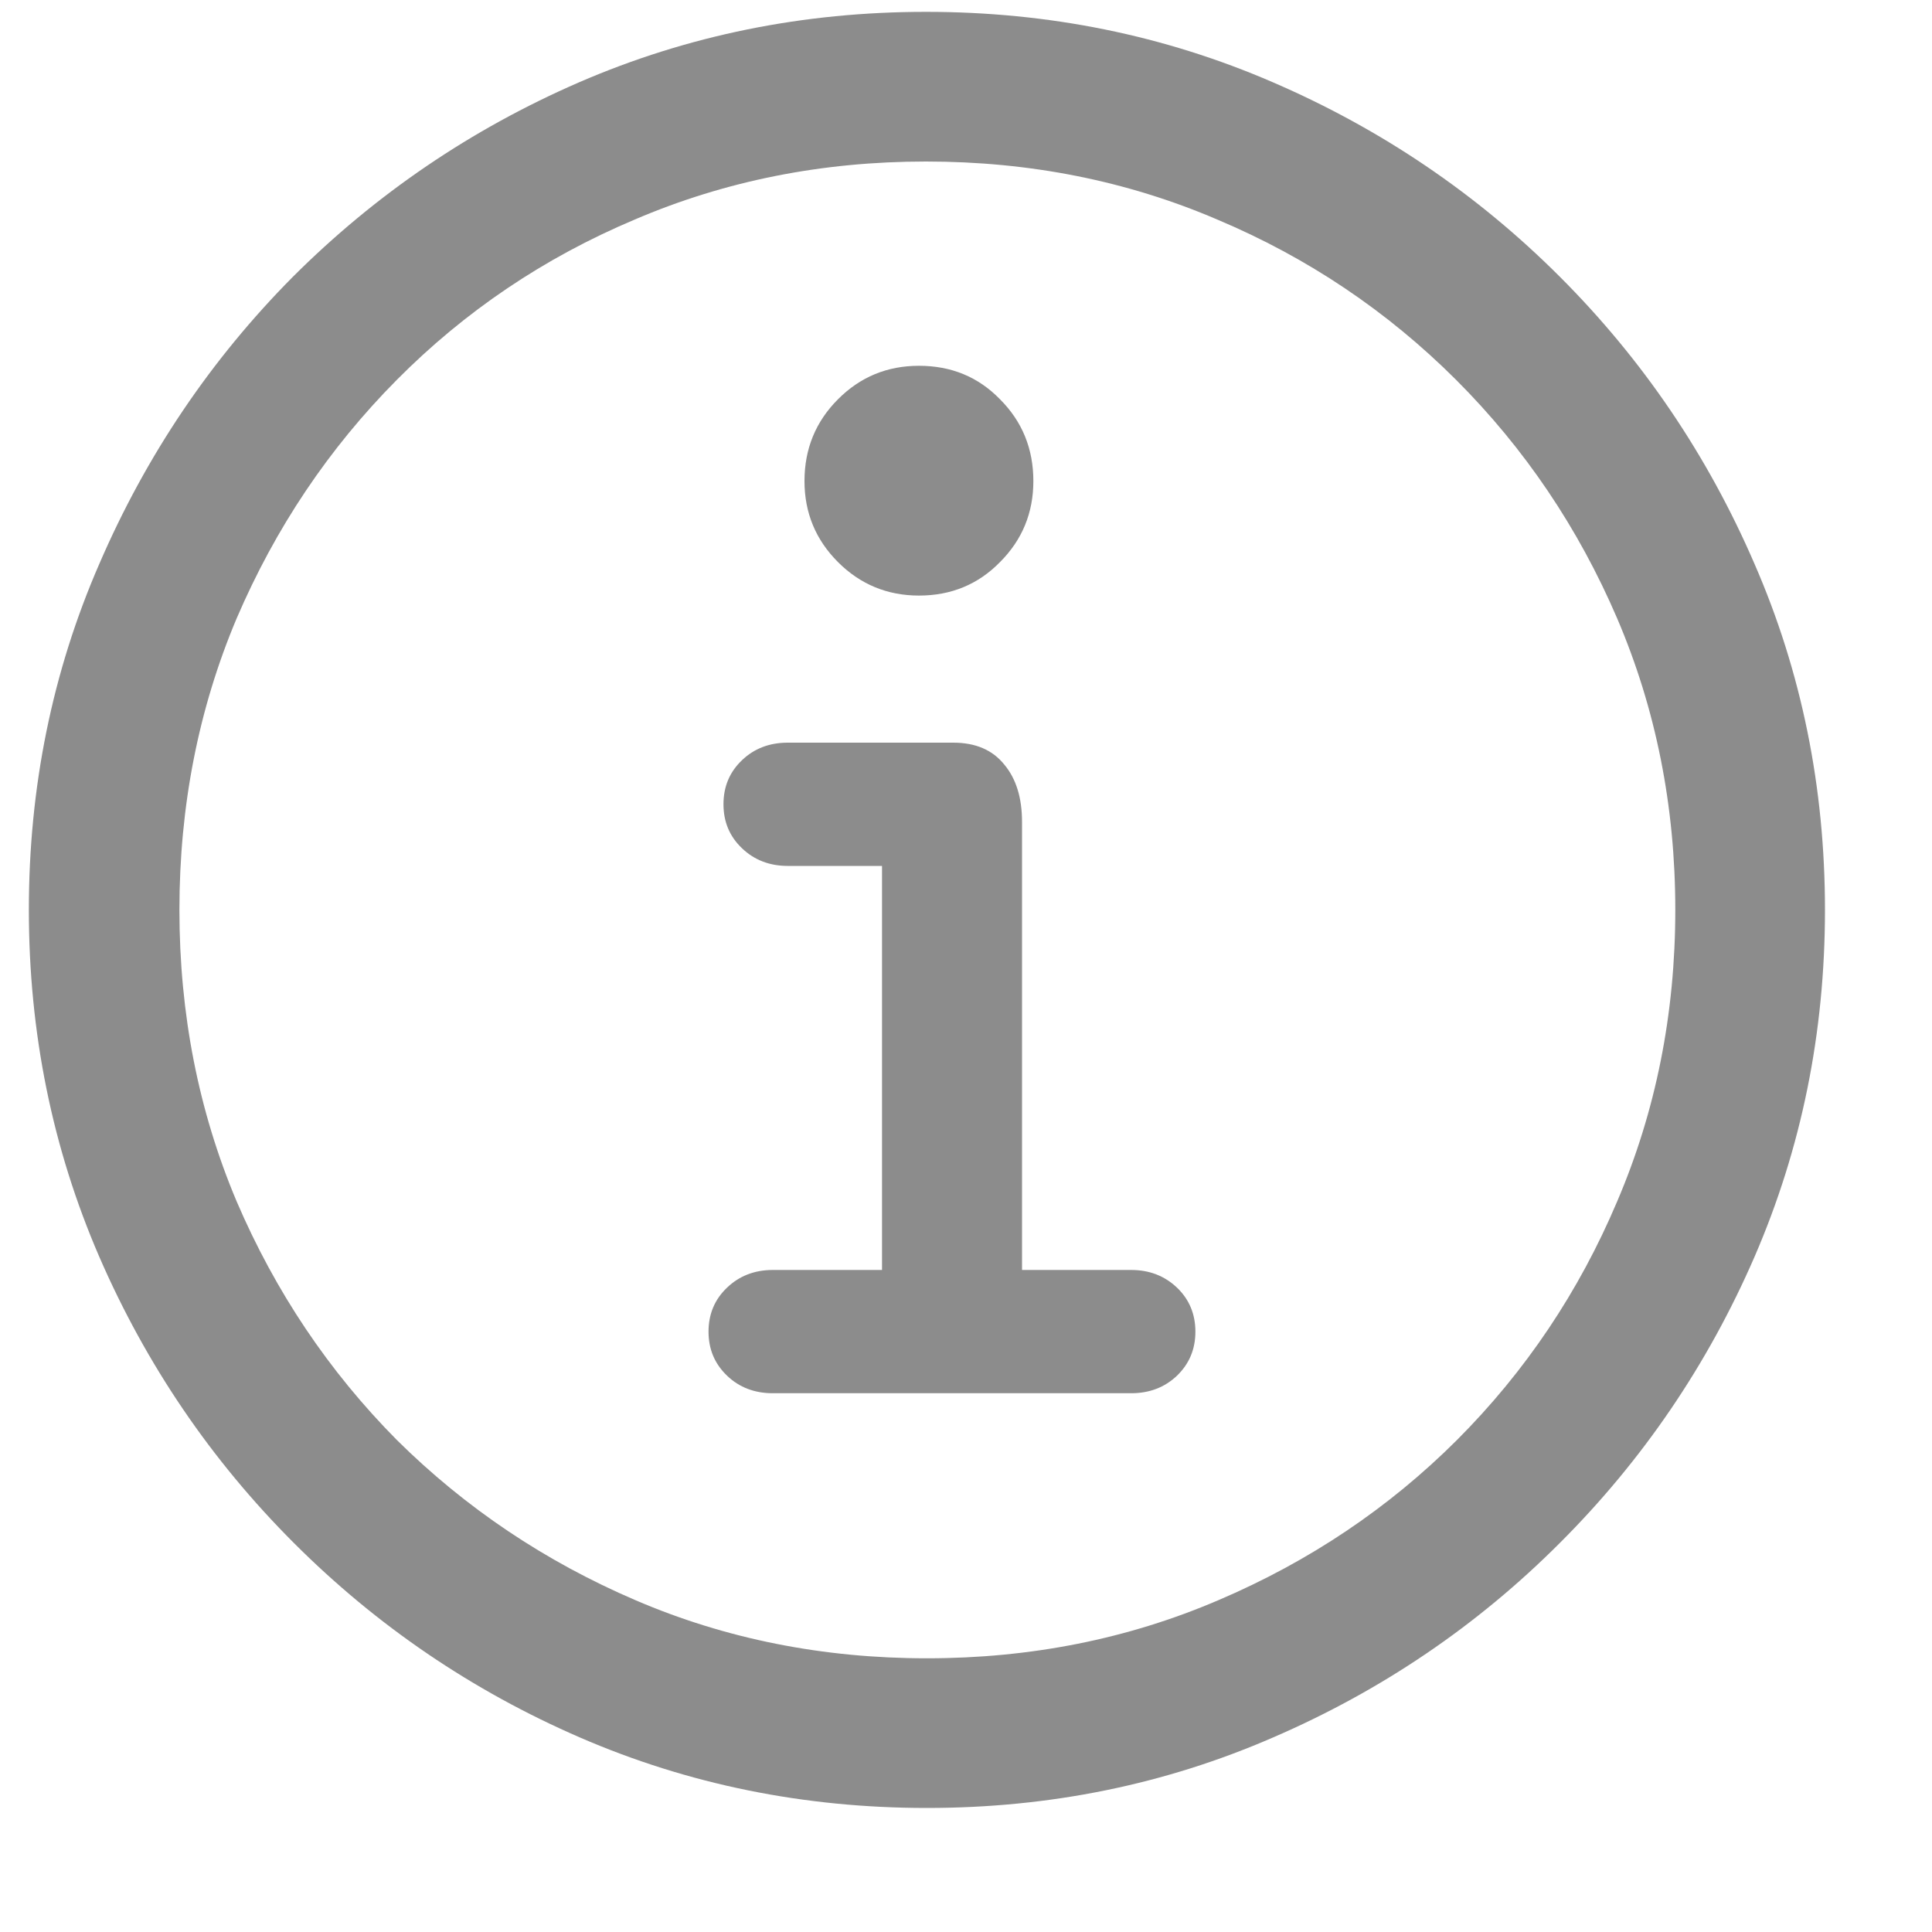 <svg width="15" height="15" viewBox="0 0 15 15" fill="none" xmlns="http://www.w3.org/2000/svg">
<path d="M7.196 14.037C8.149 14.037 9.044 13.855 9.883 13.49C10.726 13.126 11.469 12.622 12.111 11.979C12.754 11.337 13.258 10.596 13.622 9.758C13.987 8.915 14.169 8.017 14.169 7.064C14.169 6.112 13.987 5.216 13.622 4.378C13.258 3.535 12.754 2.792 12.111 2.149C11.469 1.507 10.726 1.003 9.883 0.639C9.04 0.274 8.142 0.092 7.189 0.092C6.237 0.092 5.339 0.274 4.496 0.639C3.658 1.003 2.917 1.507 2.274 2.149C1.636 2.792 1.135 3.535 0.771 4.378C0.406 5.216 0.224 6.112 0.224 7.064C0.224 8.017 0.406 8.915 0.771 9.758C1.135 10.596 1.639 11.337 2.281 11.979C2.924 12.622 3.664 13.126 4.503 13.49C5.346 13.855 6.244 14.037 7.196 14.037ZM7.196 12.875C6.39 12.875 5.635 12.725 4.934 12.424C4.232 12.123 3.614 11.708 3.081 11.18C2.552 10.646 2.138 10.029 1.837 9.327C1.541 8.625 1.393 7.871 1.393 7.064C1.393 6.258 1.541 5.504 1.837 4.802C2.138 4.1 2.552 3.482 3.081 2.949C3.61 2.416 4.225 2.001 4.927 1.705C5.629 1.404 6.383 1.254 7.189 1.254C7.996 1.254 8.75 1.404 9.452 1.705C10.154 2.001 10.771 2.416 11.305 2.949C11.838 3.482 12.255 4.1 12.556 4.802C12.856 5.504 13.007 6.258 13.007 7.064C13.007 7.871 12.856 8.625 12.556 9.327C12.259 10.029 11.845 10.646 11.312 11.18C10.783 11.708 10.165 12.123 9.459 12.424C8.757 12.725 8.003 12.875 7.196 12.875ZM6 10.817H8.782C8.924 10.817 9.042 10.772 9.138 10.681C9.233 10.589 9.281 10.476 9.281 10.339C9.281 10.202 9.233 10.088 9.138 9.997C9.042 9.906 8.924 9.86 8.782 9.86H7.935V6.381C7.935 6.194 7.889 6.046 7.798 5.937C7.707 5.823 7.575 5.766 7.401 5.766H6.116C5.975 5.766 5.856 5.811 5.761 5.902C5.665 5.993 5.617 6.107 5.617 6.244C5.617 6.381 5.665 6.495 5.761 6.586C5.856 6.677 5.975 6.723 6.116 6.723H6.848V9.86H6C5.859 9.86 5.74 9.906 5.645 9.997C5.549 10.088 5.501 10.202 5.501 10.339C5.501 10.476 5.549 10.589 5.645 10.681C5.74 10.772 5.859 10.817 6 10.817ZM7.135 4.624C7.385 4.624 7.595 4.537 7.764 4.364C7.937 4.191 8.023 3.981 8.023 3.735C8.023 3.485 7.937 3.273 7.764 3.1C7.595 2.926 7.385 2.84 7.135 2.84C6.889 2.84 6.679 2.926 6.506 3.1C6.333 3.273 6.246 3.485 6.246 3.735C6.246 3.981 6.333 4.191 6.506 4.364C6.679 4.537 6.889 4.624 7.135 4.624Z" fill="#8C8C8C"/>
</svg>
